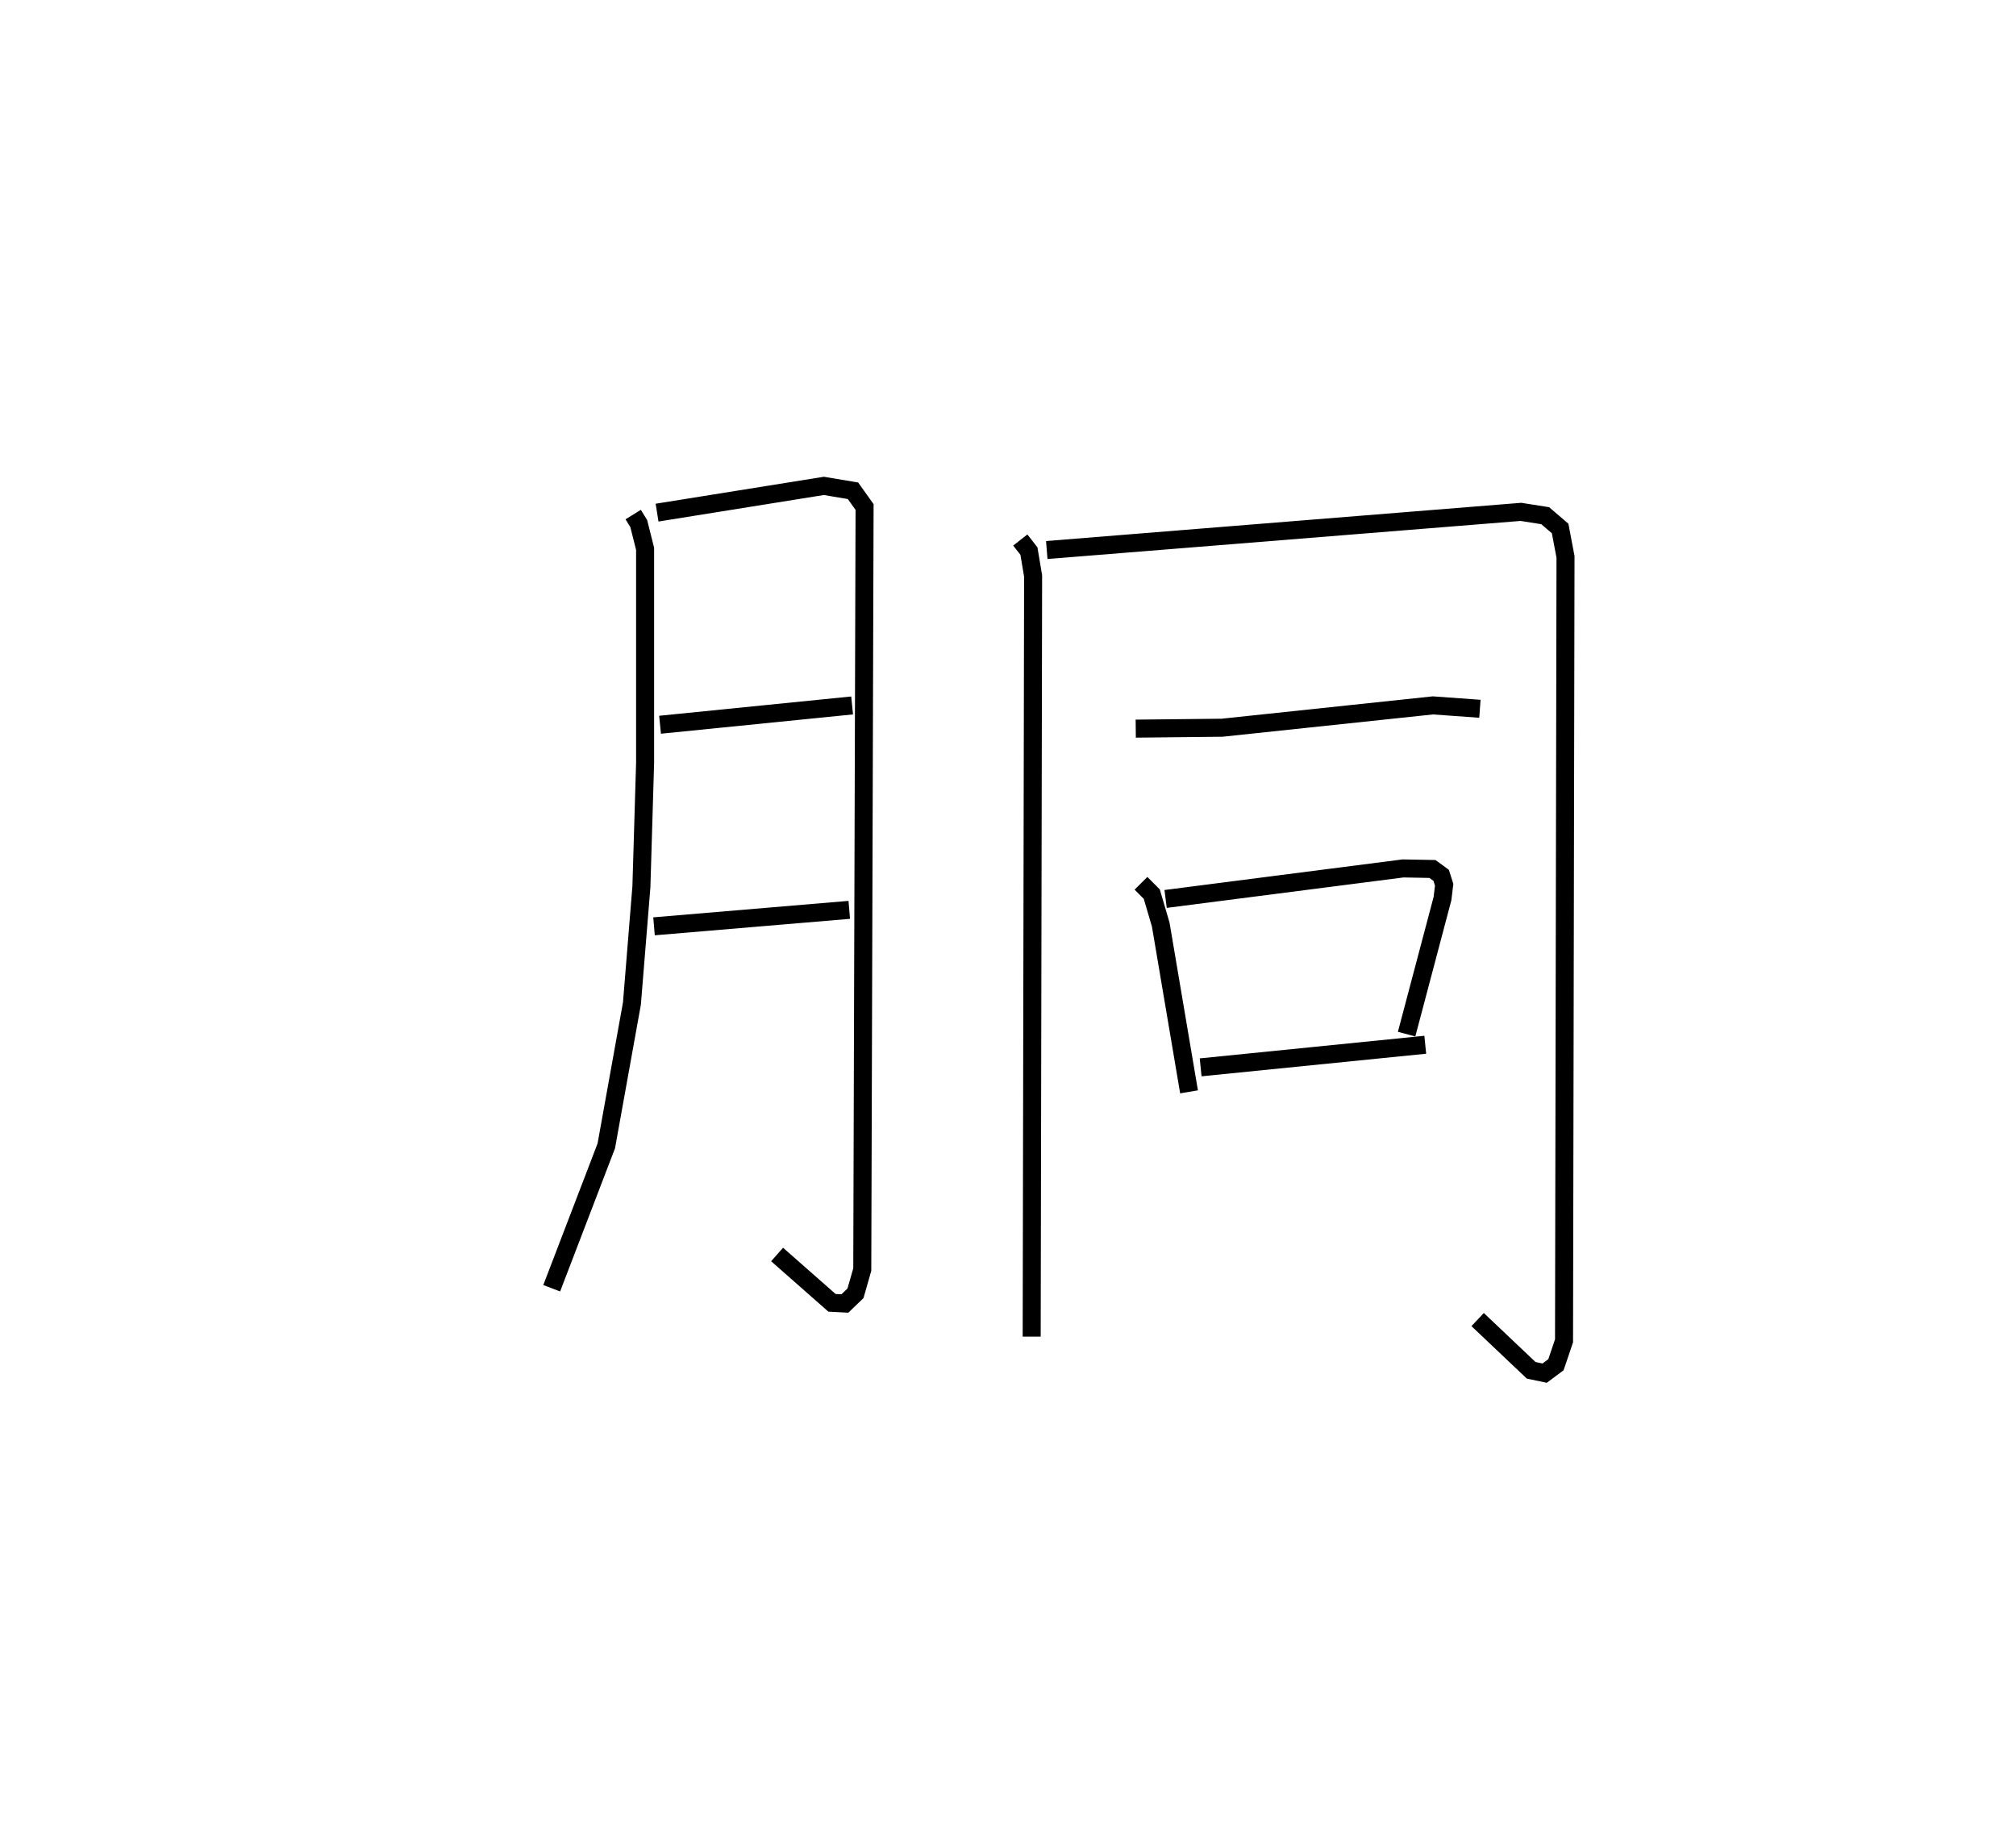 <?xml version="1.0" encoding="utf-8" ?>
<svg baseProfile="full" height="101.214" version="1.1" width="111.887" xmlns="http://www.w3.org/2000/svg" xmlns:ev="http://www.w3.org/2001/xml-events" xmlns:xlink="http://www.w3.org/1999/xlink"><defs /><rect fill="white" height="101.214" width="111.887" x="0" y="0" /><path d="M25,25 m0.0,0.0 m10.141,3.56 l0.309,0.5 0.353,1.402 l0,11.872 -0.205,6.876 l-0.526,6.488 -1.423,7.902 l-3.029,7.9 m5.847,-43.048 l9.257,-1.484 1.617,0.271 l0.643,0.902 -0.128,42.322 l-0.377,1.317 -0.588,0.567 l-0.715,-0.037 -3.047,-2.683 m-6.496,-29.402 l10.659,-1.071 m-10.994,12.259 l10.836,-0.914 m9.491,-20.527 l0.48,0.614 0.232,1.384 l-0.079,42.216 m0.837,-43.658 l26.316,-2.118 1.347,0.213 l0.828,0.709 0.299,1.574 l-0.082,43.512 -0.448,1.326 l-0.627,0.468 -0.749,-0.157 l-2.971,-2.816 m-18.975,-32.798 l4.794,-0.051 11.699,-1.239 l2.608,0.188 m-18.81,9.686 l0.599,0.601 0.497,1.69 l1.571,9.284 m-1.3,-10.706 l13.175,-1.694 1.634,0.03 l0.483,0.353 0.167,0.525 l-0.093,0.766 -1.991,7.521 m-11.431,1.845 l12.466,-1.254 " fill="none" stroke="black" stroke-width="1" /></svg>